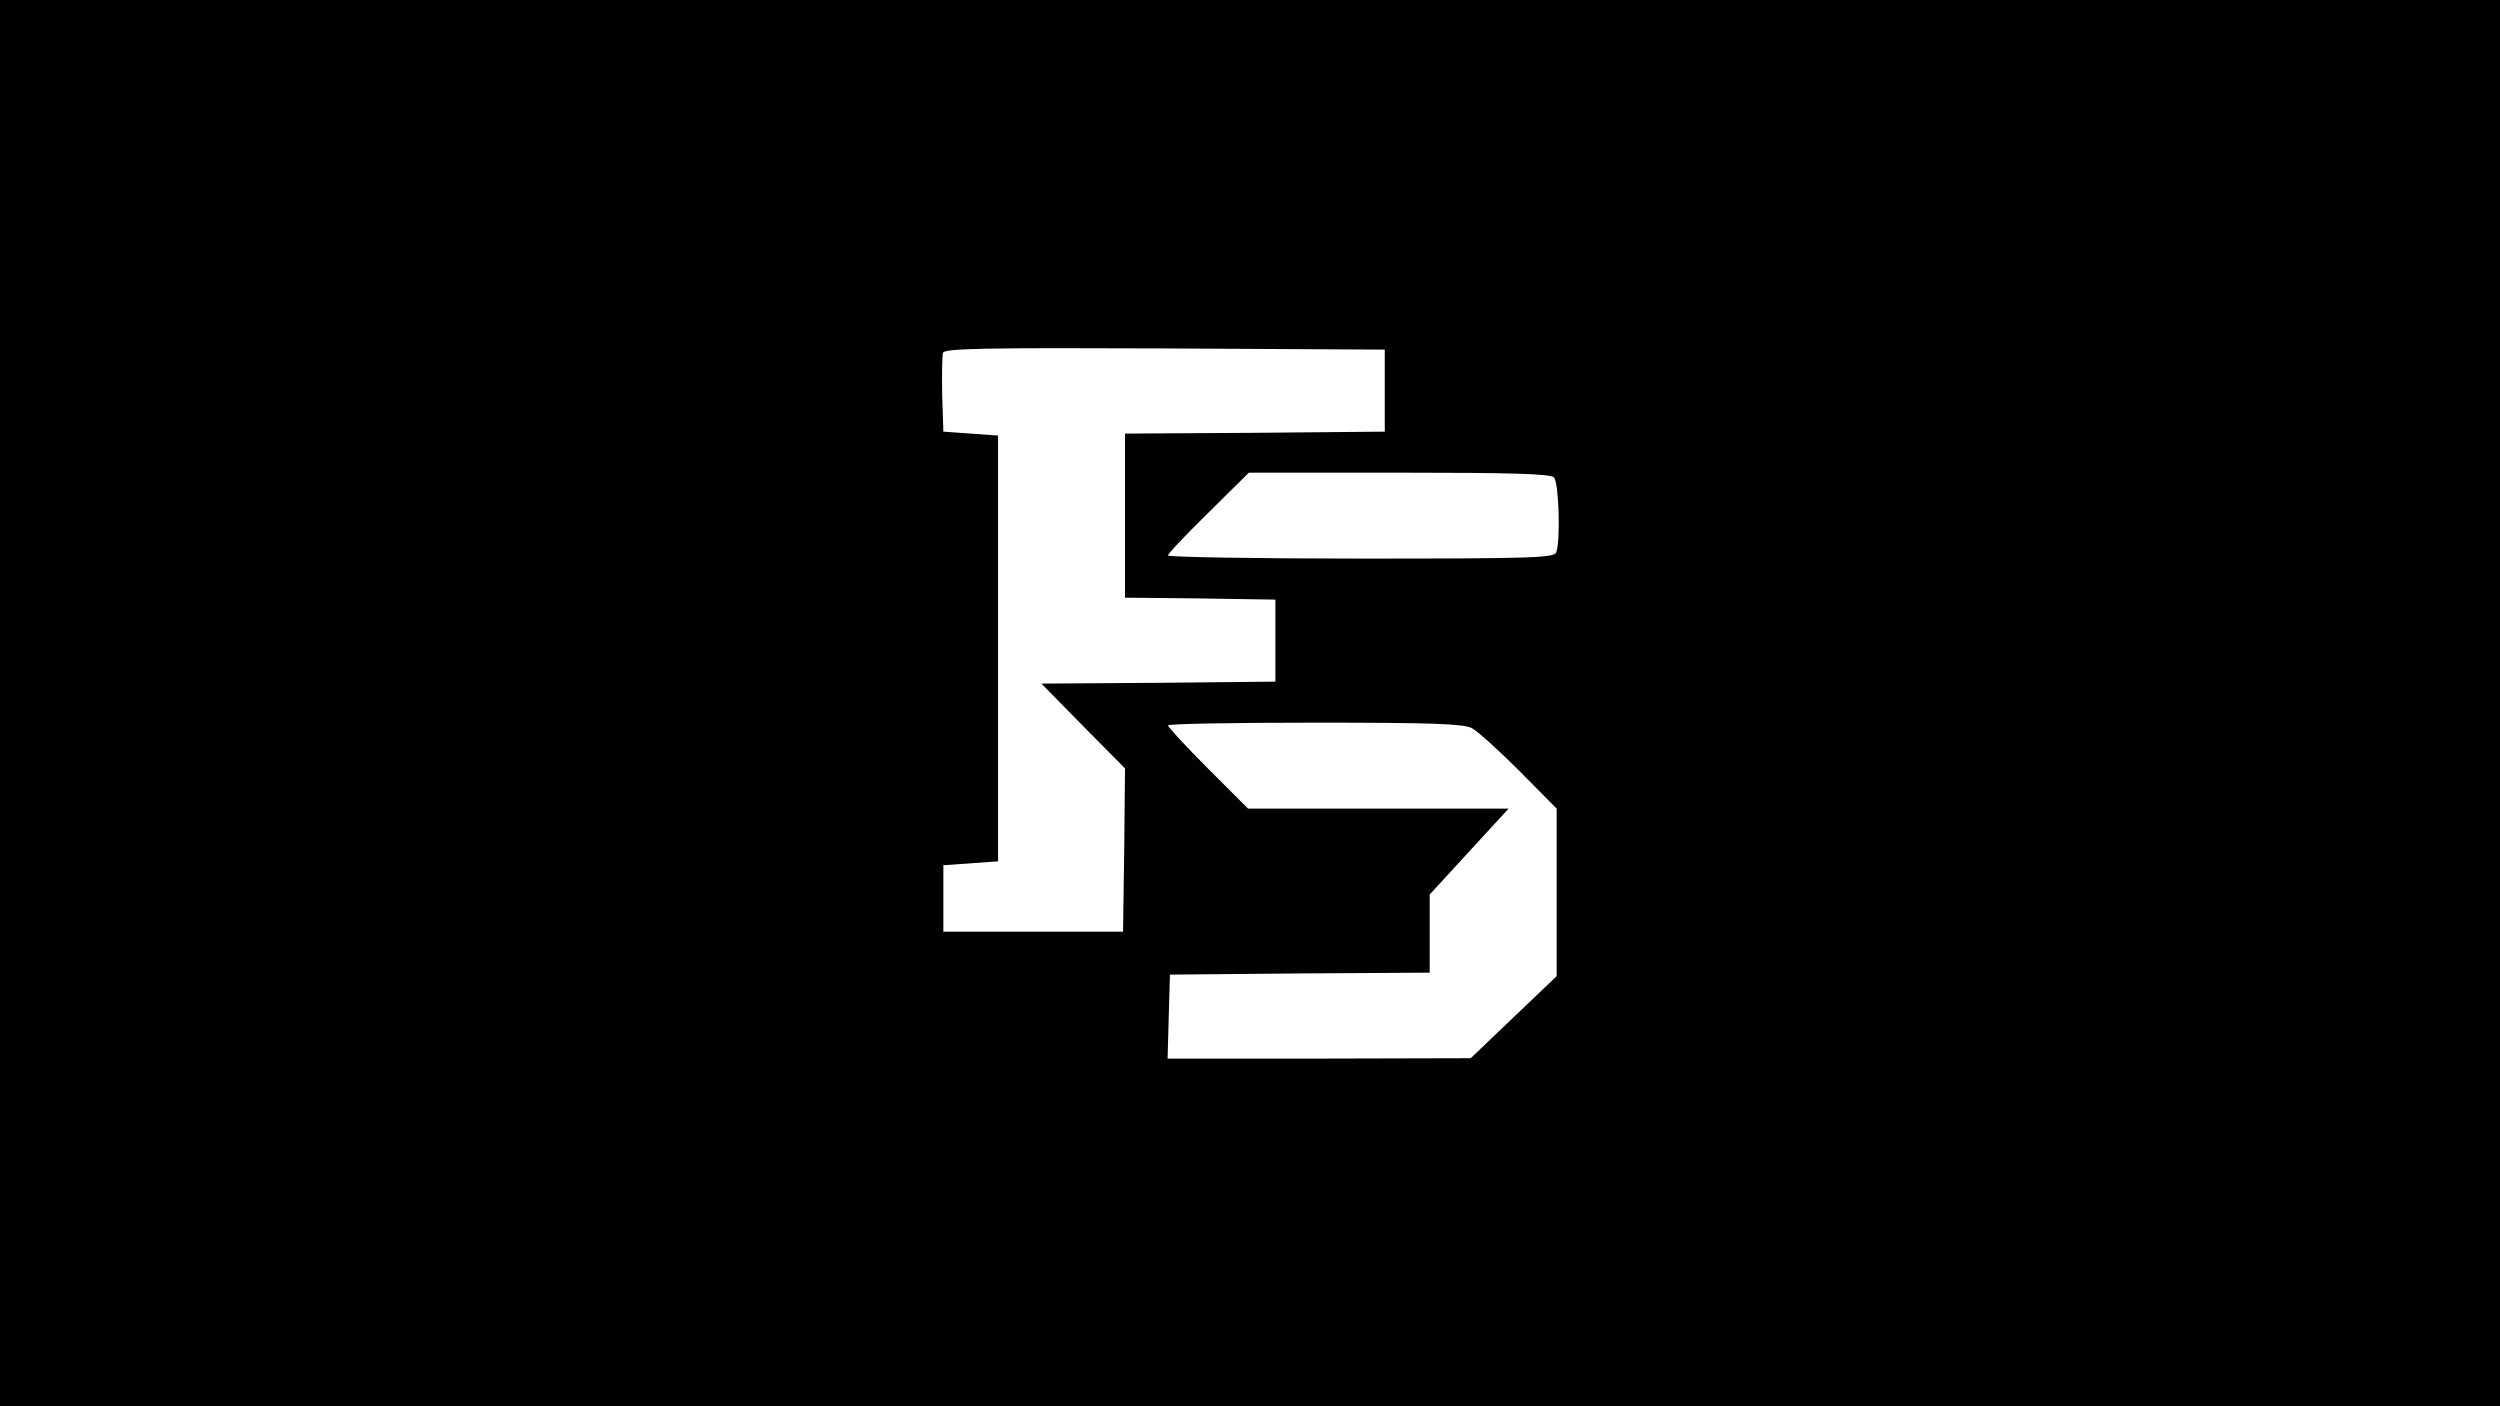 <?xml version="1.0" standalone="no"?>
<!DOCTYPE svg PUBLIC "-//W3C//DTD SVG 20010904//EN"
 "http://www.w3.org/TR/2001/REC-SVG-20010904/DTD/svg10.dtd">
<svg version="1.0" xmlns="http://www.w3.org/2000/svg"
 width="640pt" height="360pt" viewBox="0 0 640 360"
 preserveAspectRatio="xMidYMid meet">

<g transform="translate(0,360) scale(0.1,-0.1)"
fill="#000000" stroke="none">
<path d="M0 1800 l0 -1800 3200 0 3200 0 0 1800 0 1800 -3200 0 -3200 0 0
-1800z m3545 800 l0 -105 -332 -3 -333 -2 0 -210 0 -210 193 -2 192 -3 0 -105
0 -105 -299 -3 -300 -2 107 -109 107 -108 -2 -209 -3 -209 -230 0 -230 0 0 85
0 85 70 5 70 5 0 545 0 545 -70 5 -70 5 -3 94 c-1 52 0 100 2 108 5 11 107 13
568 11 l563 -3 0 -105z m433 -222 c13 -13 17 -163 6 -192 -5 -14 -59 -16 -500
-16 -272 0 -494 4 -494 8 0 5 47 54 104 110 l103 102 385 0 c285 0 387 -3 396
-12z m-210 -642 c15 -8 70 -58 122 -110 l95 -96 0 -215 0 -214 -110 -105 -110
-105 -388 -1 -388 0 3 108 3 107 333 3 332 2 0 100 0 100 101 110 101 110
-334 0 -333 0 -103 103 c-56 56 -102 106 -102 110 0 4 169 7 375 7 307 0 381
-3 403 -14z"/>
</g>
</svg>
